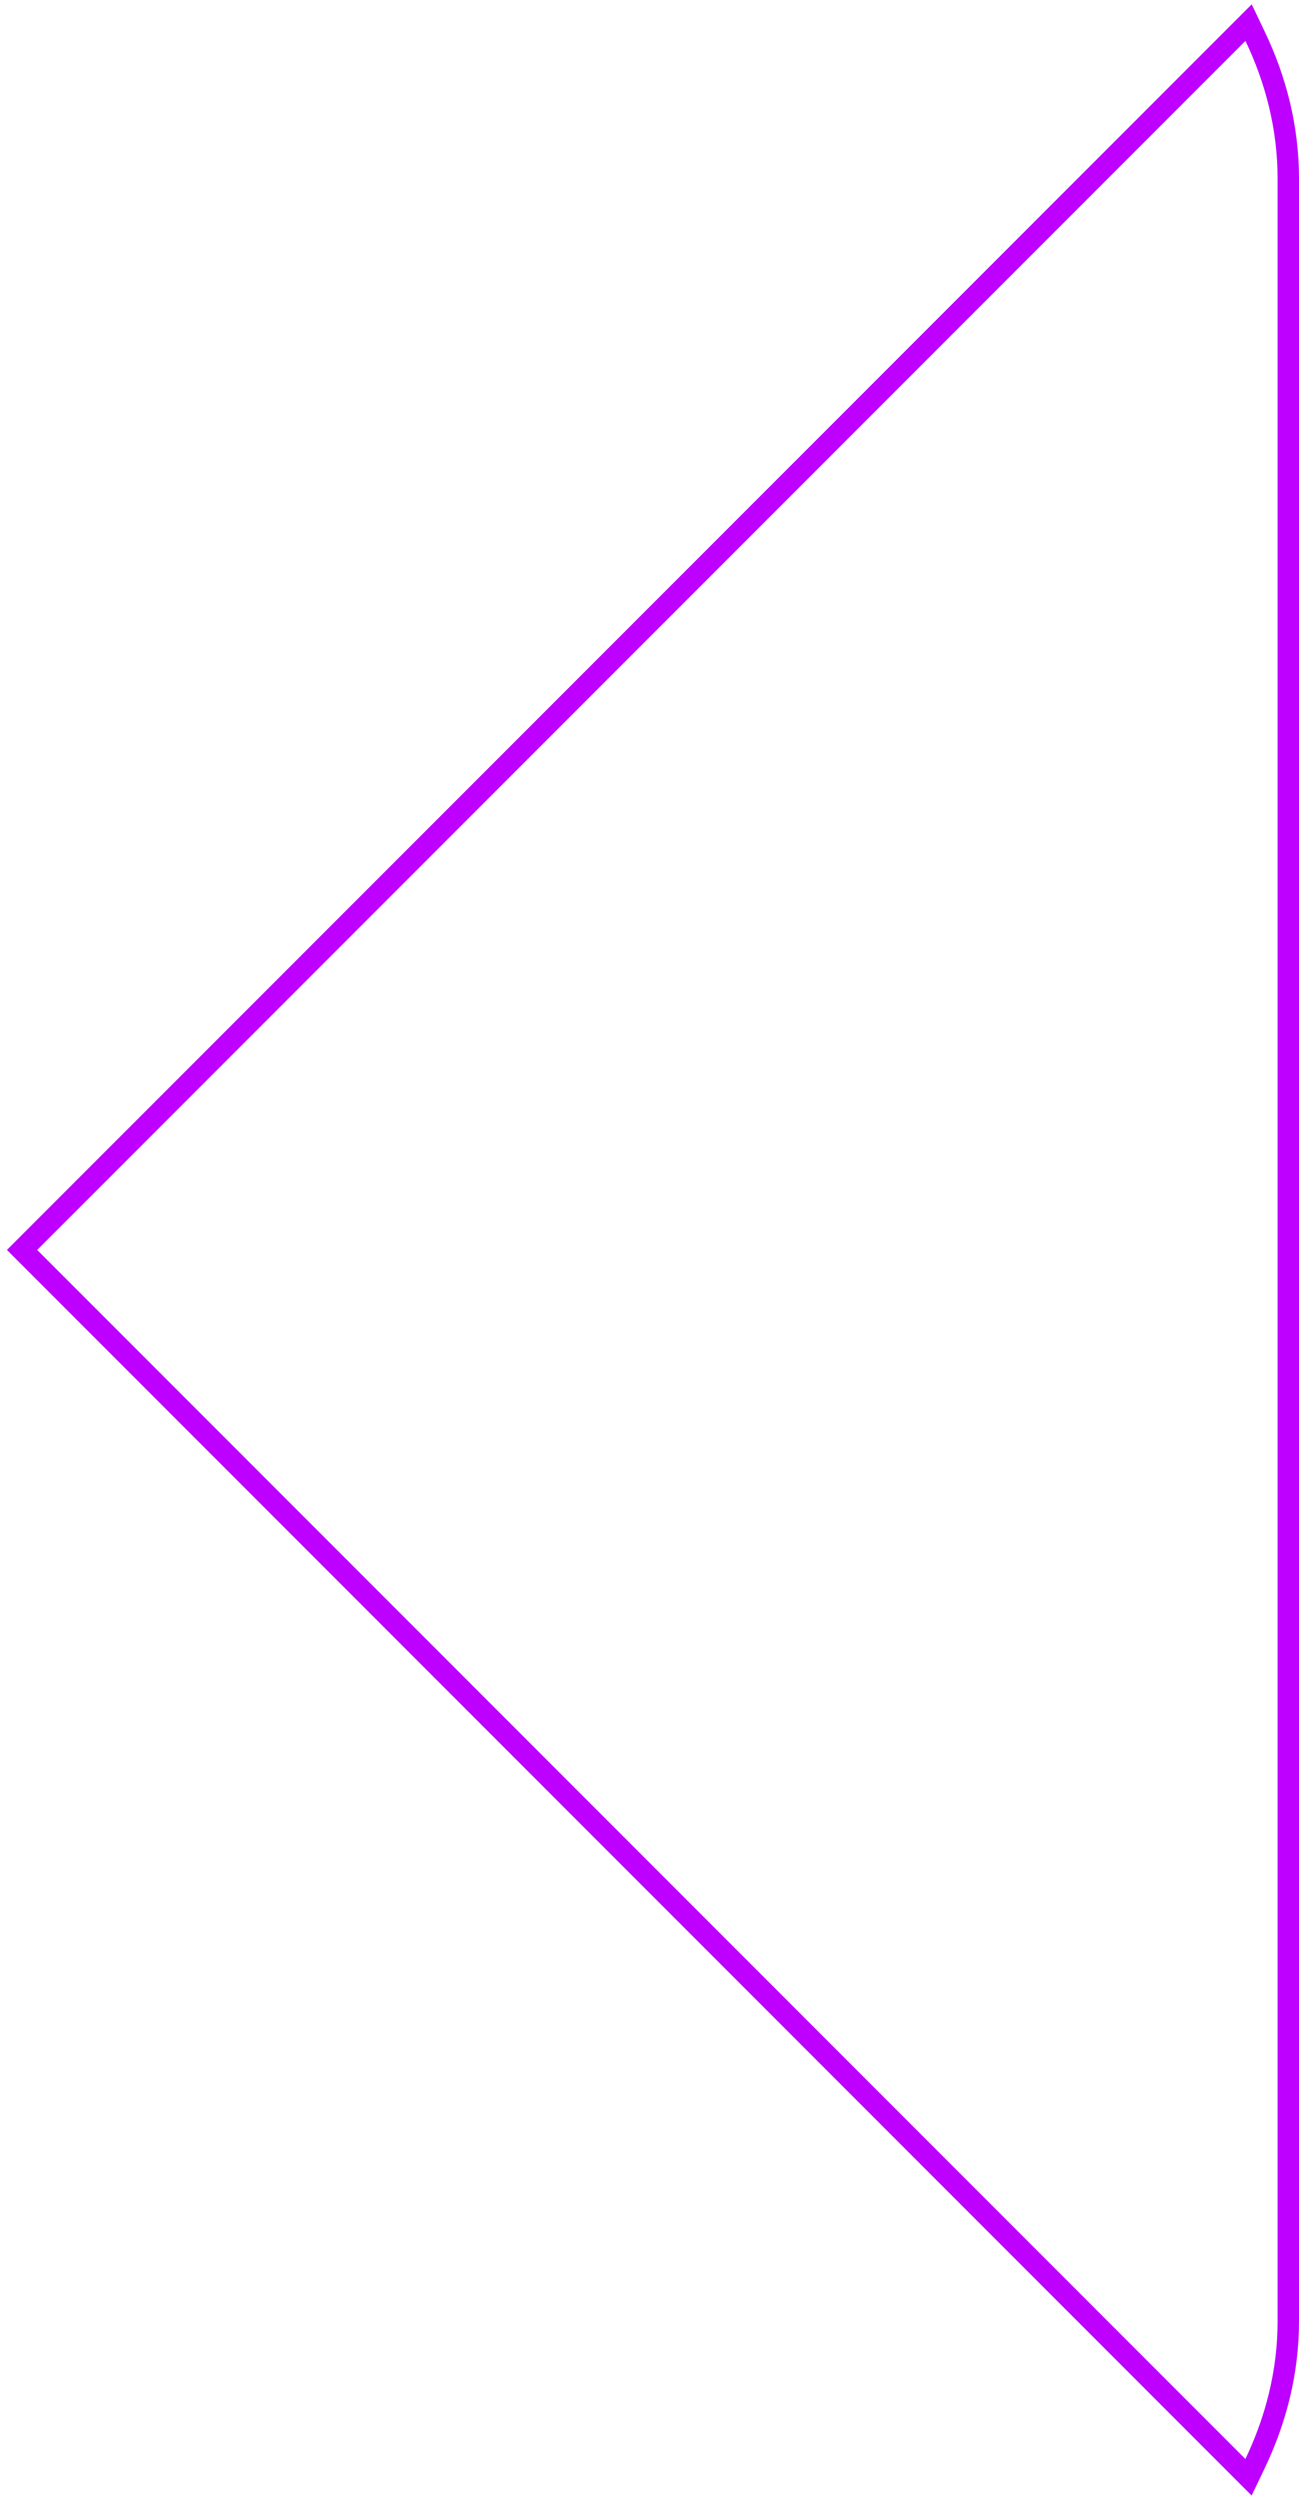 <svg width="182" height="350" viewBox="0 0 182 350" fill="none" xmlns="http://www.w3.org/2000/svg">
<path d="M175.849 5.081L174.934 3.168L173.435 4.667L4.152 173.941L3.092 175.002L4.152 176.063L173.429 345.34L174.928 346.839L175.843 344.926C178.734 338.883 180.5 332.178 180.5 325V25C180.5 17.827 178.739 11.123 175.849 5.081Z" stroke="#BD00FF" stroke-width="3"/>
</svg>
